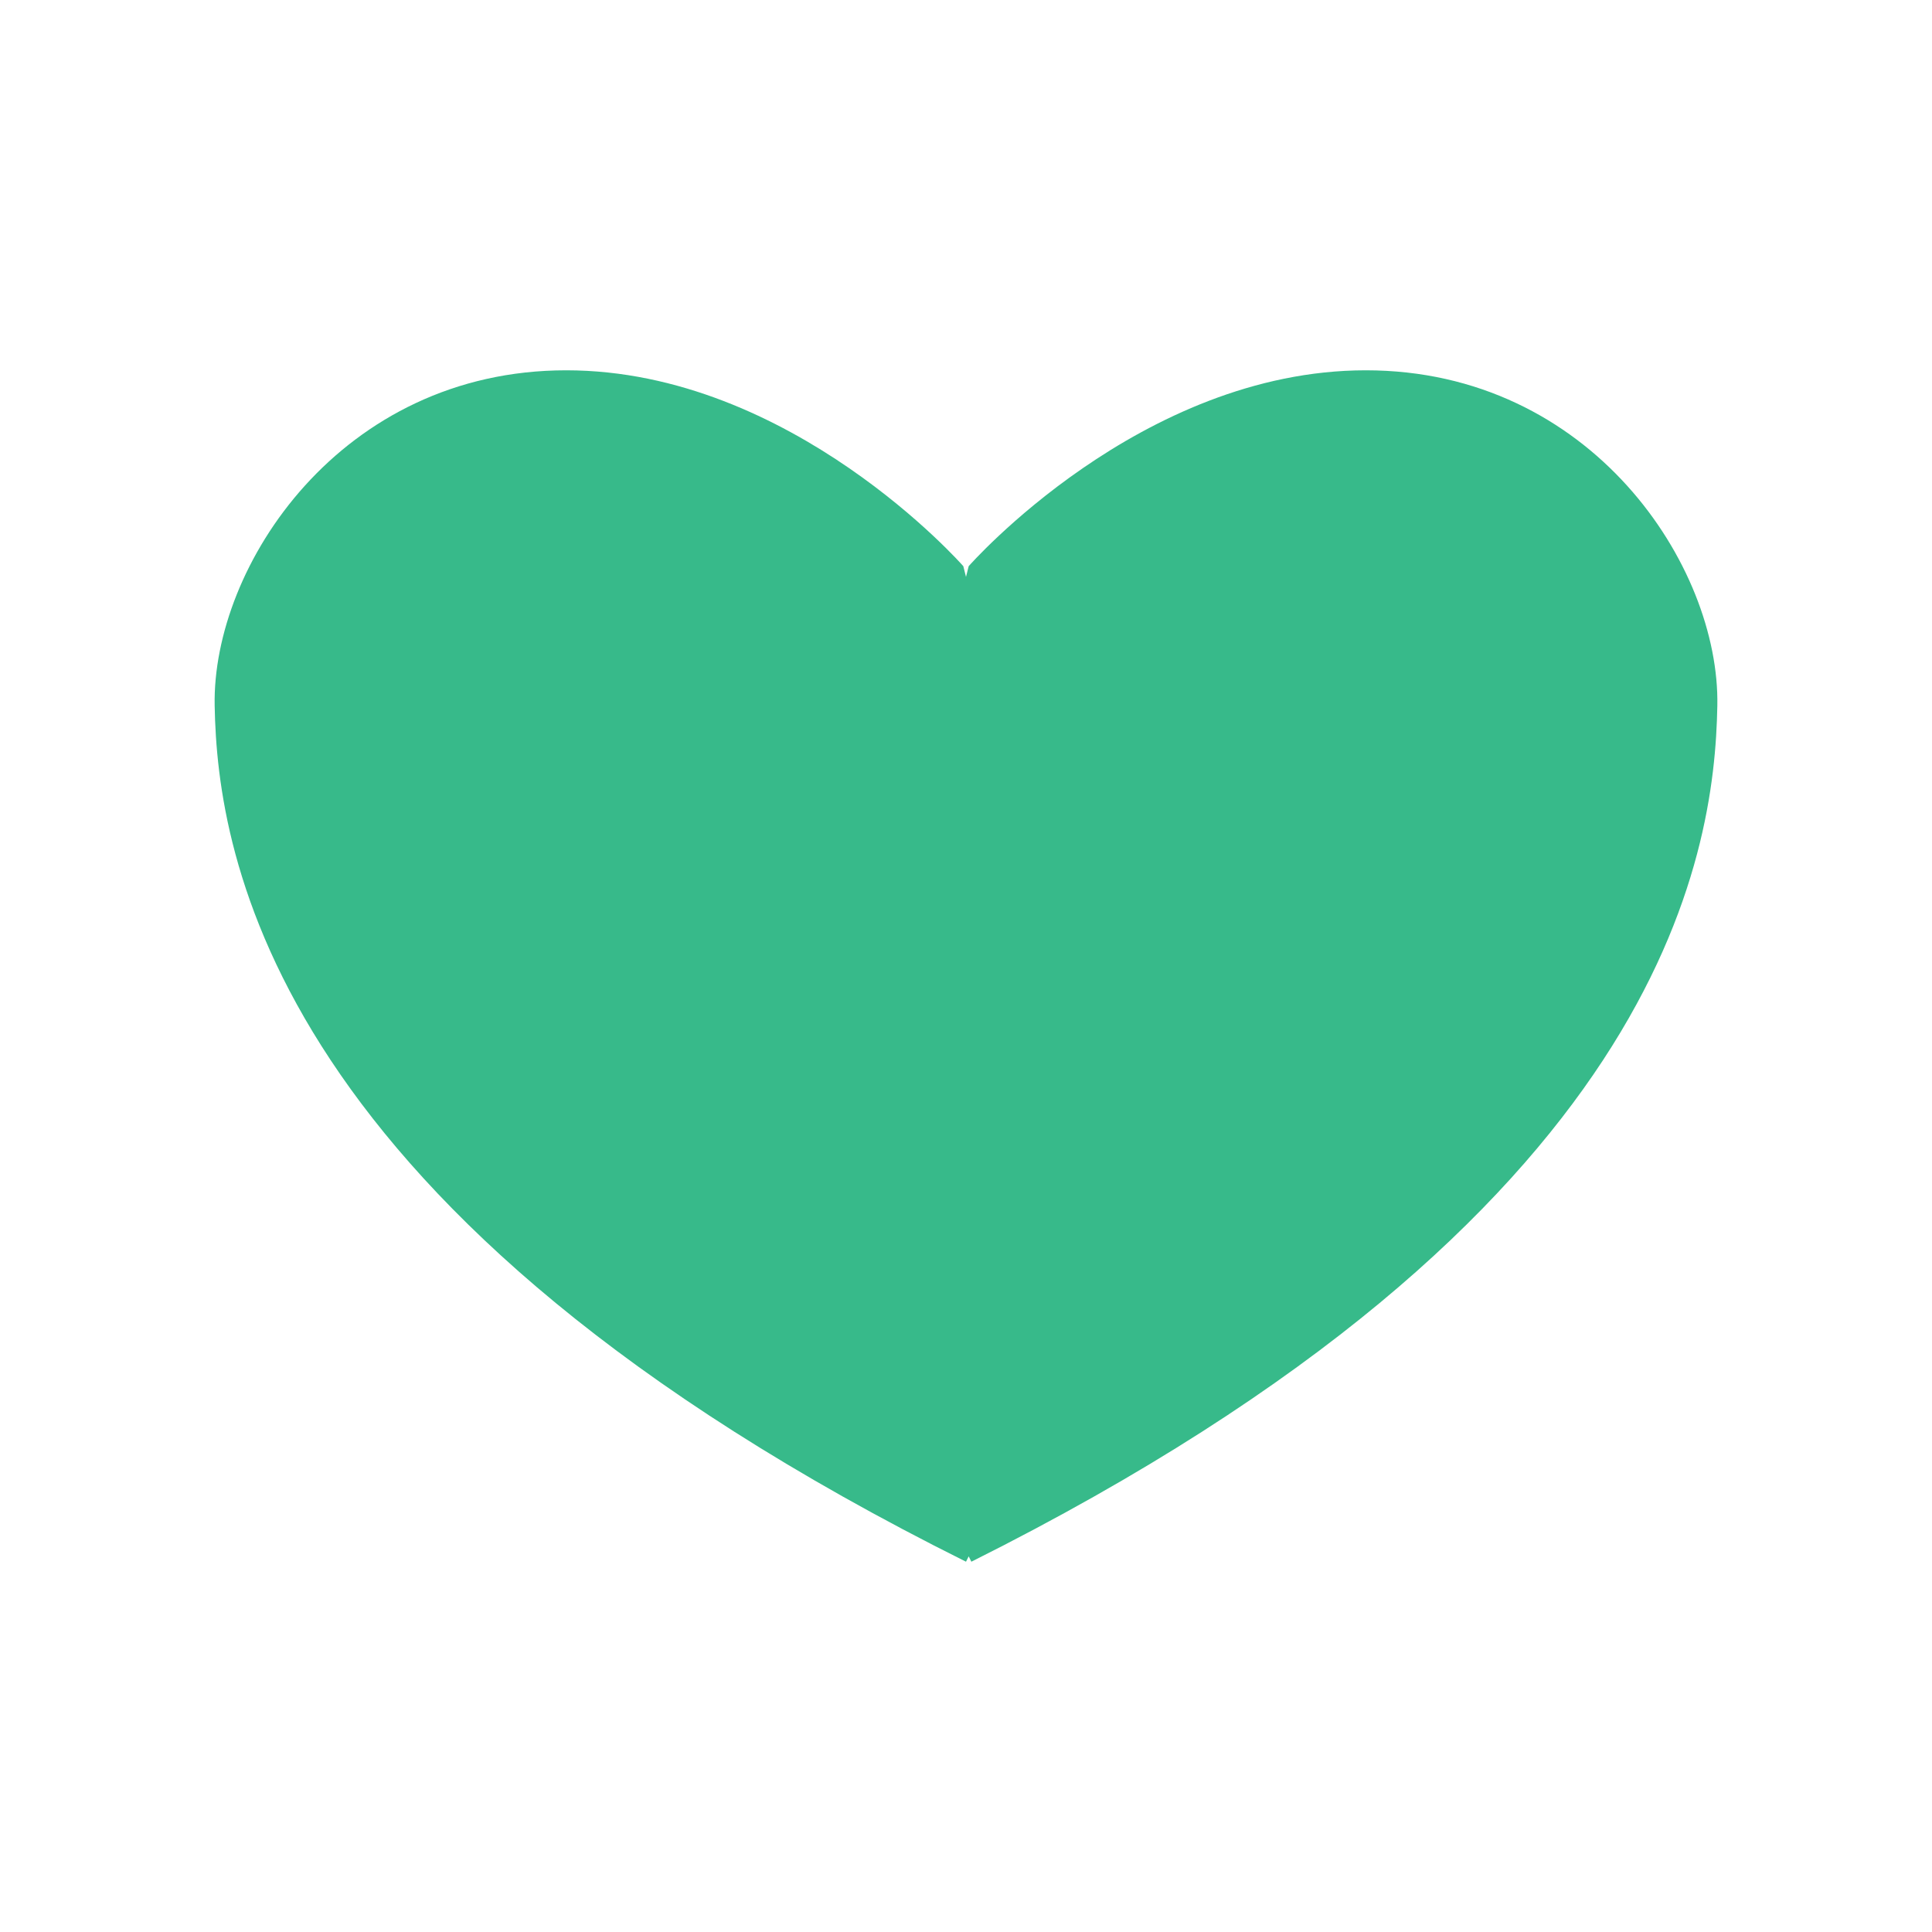 <svg xmlns="http://www.w3.org/2000/svg" viewBox="0 0 72 72"><path d="M50.9 13.8c-8.4 0-14.8 7.3-14.8 7.3l-.1.4-.1-.4s-6.4-7.3-14.8-7.3S7.9 21.1 8 26.3c.1 5.6 2.1 19 28 31.9l.1-.2.1.2C62 45.3 63.9 31.9 64 26.3c.1-5.2-4.7-12.5-13.1-12.5z" fill="#37ba8a"/></svg>